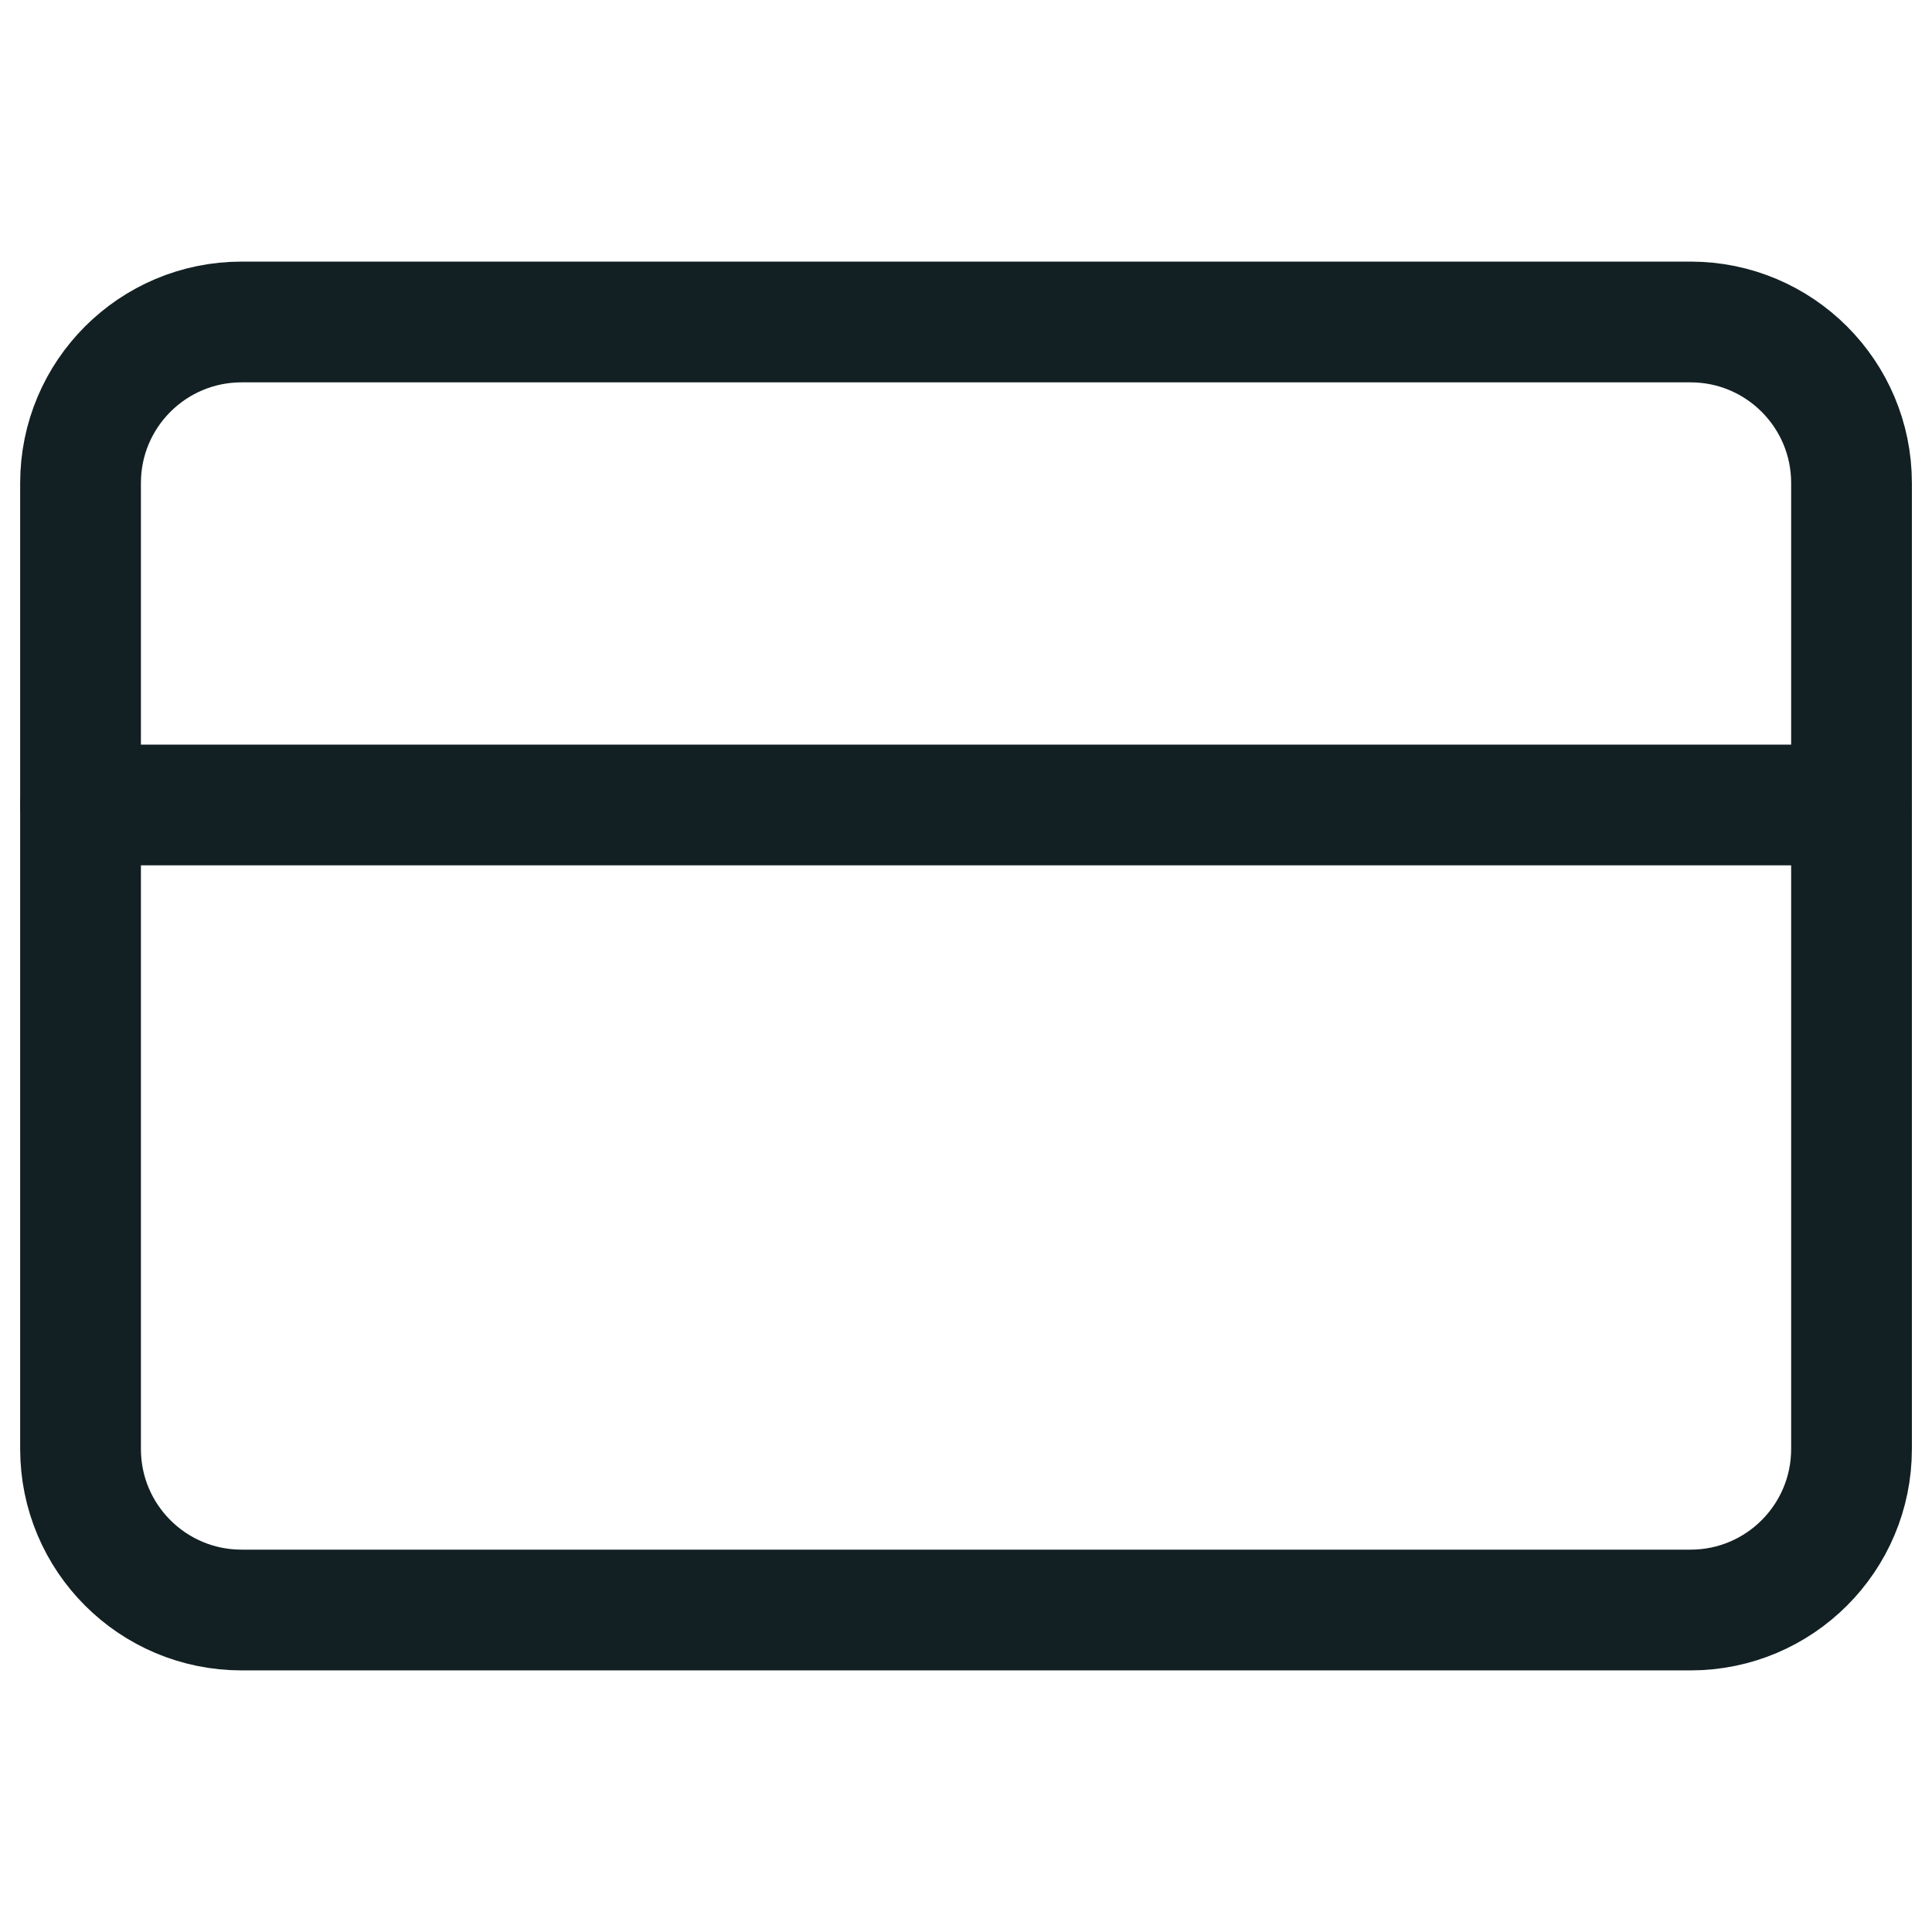 <svg width="32" height="32" viewBox="0 0 32 32" fill="none" xmlns="http://www.w3.org/2000/svg">
<g id="icons">
<path id="Vector" d="M28.001 5.333H4.001C2.528 5.333 1.334 6.527 1.334 8V24C1.334 25.473 2.528 26.667 4.001 26.667H28.001C29.473 26.667 30.667 25.473 30.667 24V8C30.667 6.527 29.473 5.333 28.001 5.333Z" stroke="#122023" stroke-width="2" stroke-linecap="round" stroke-linejoin="round"/>
<path id="Vector_2" d="M1.334 13.333H30.667" stroke="#122023" stroke-width="2" stroke-linecap="round" stroke-linejoin="round"/>
</g>
</svg>
